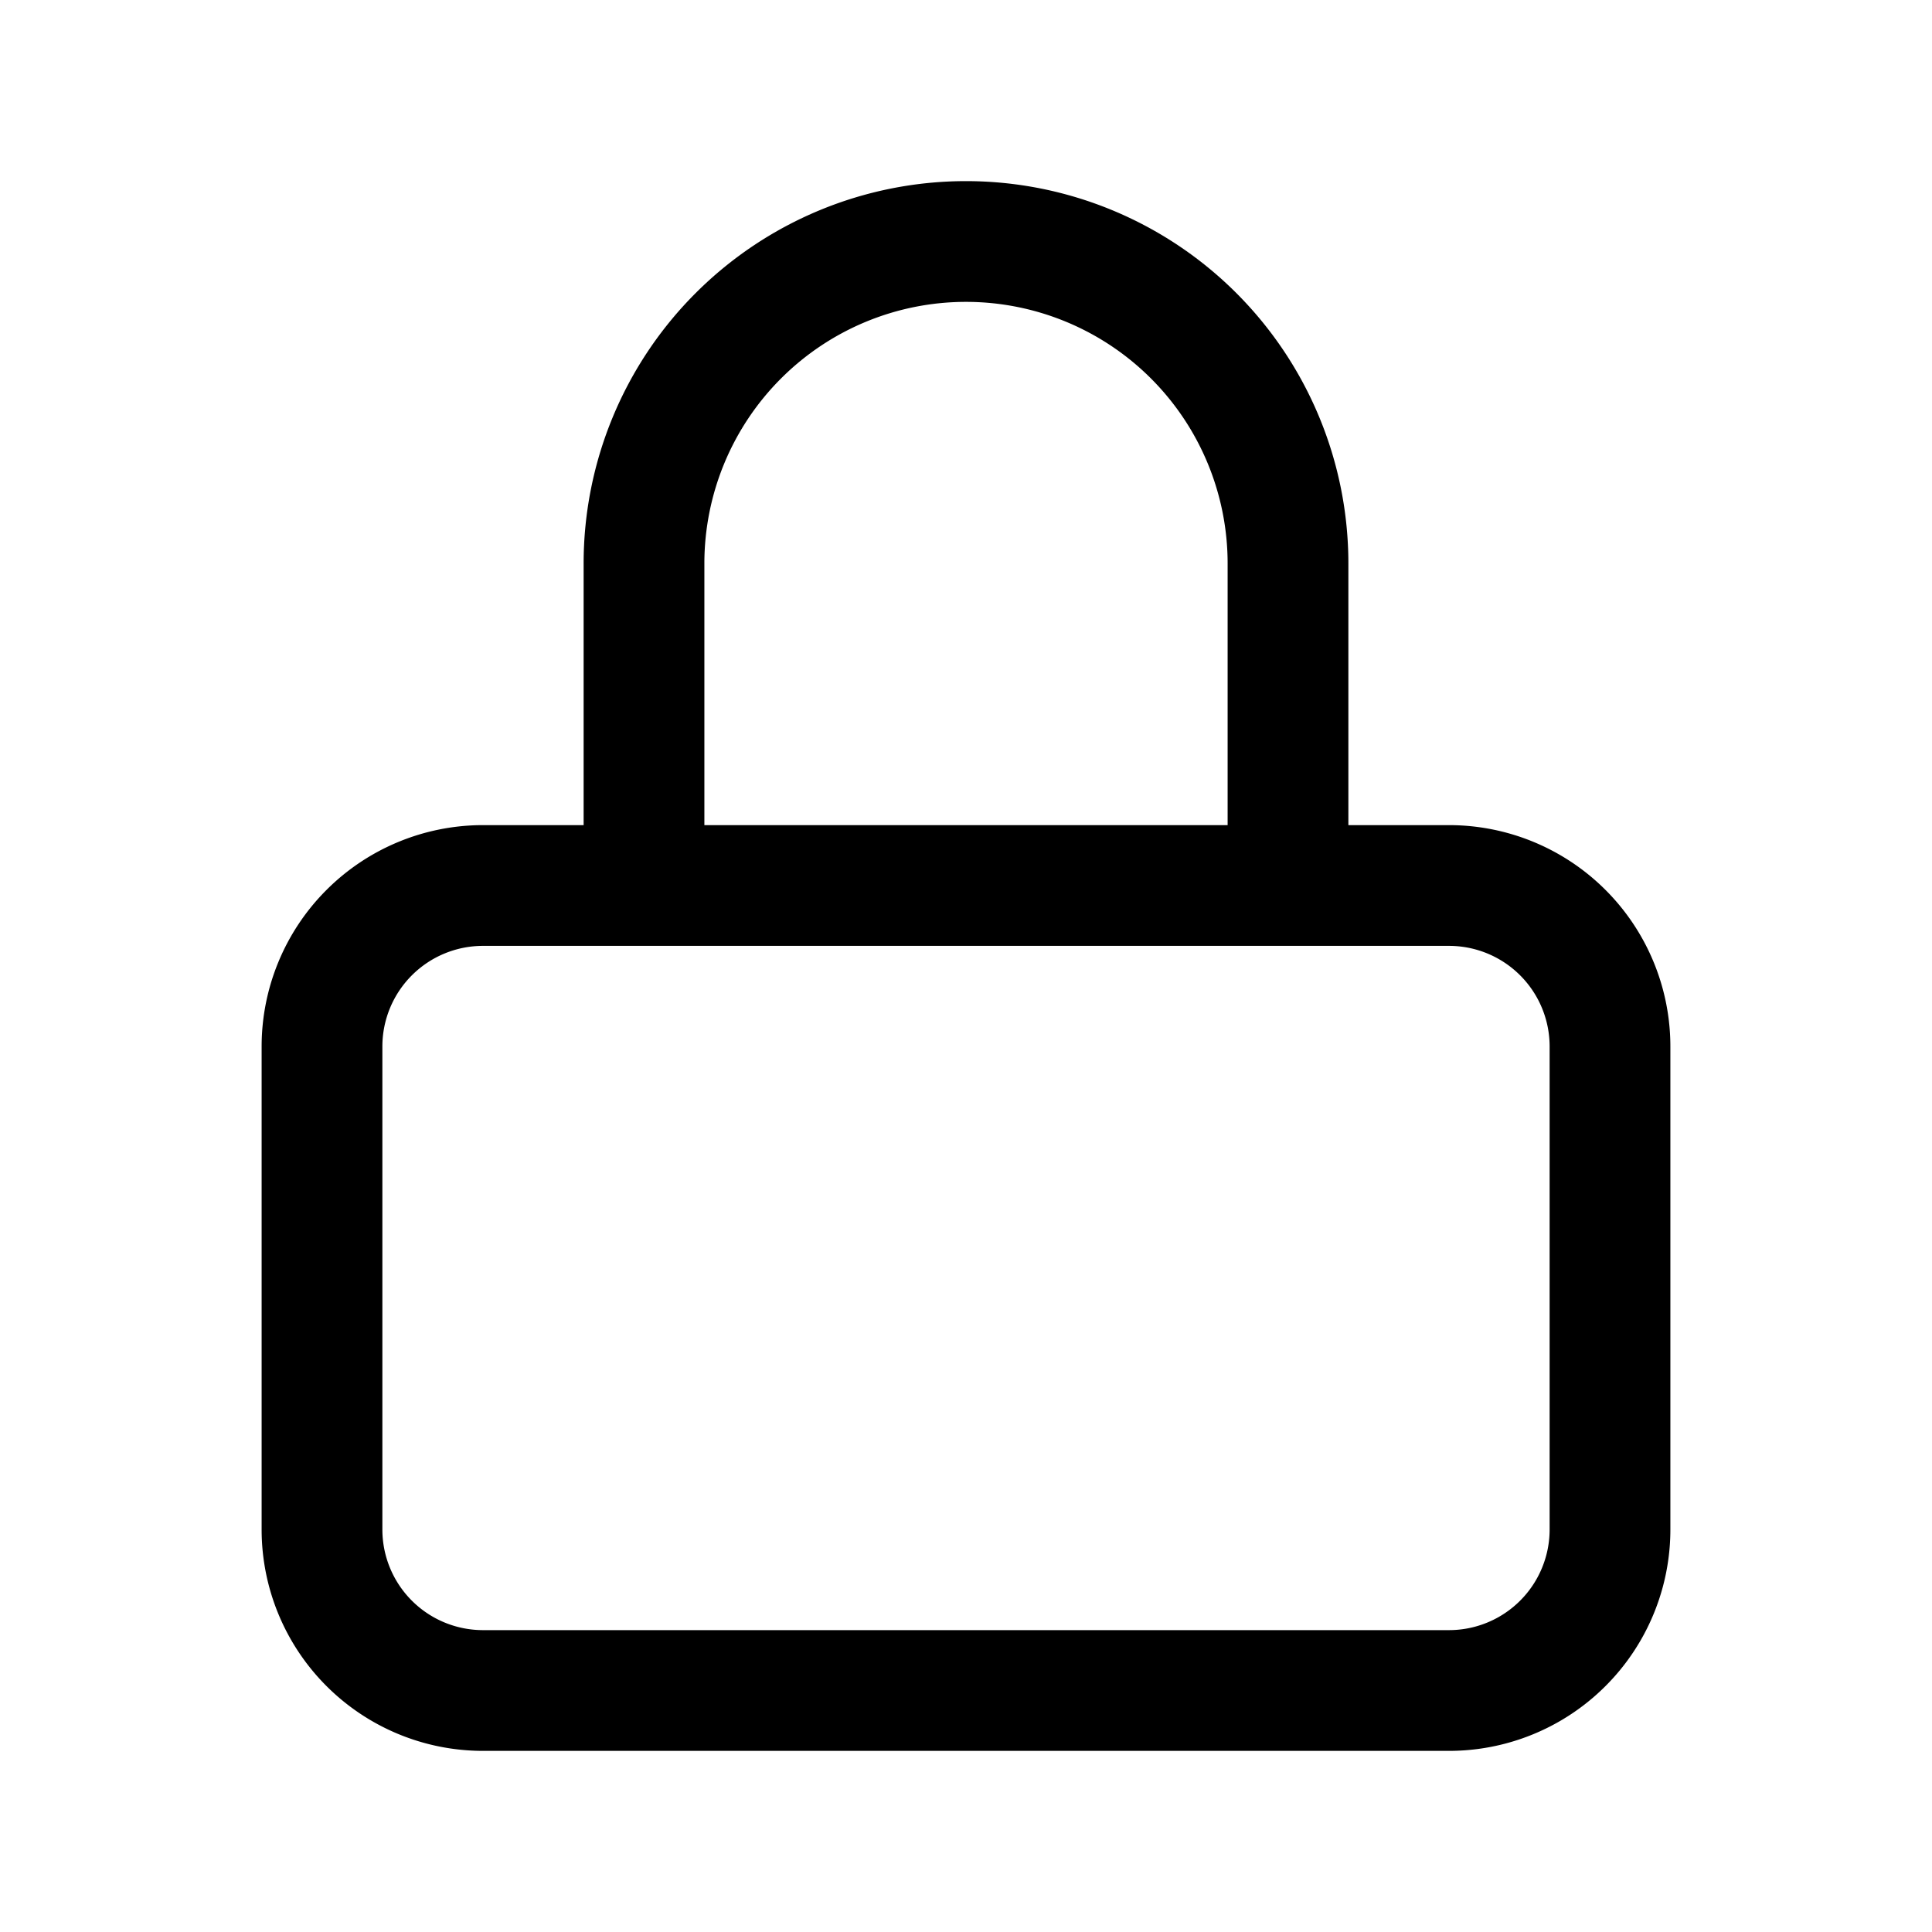 <svg xmlns="http://www.w3.org/2000/svg" fill="none" viewBox="0 0 24 24" stroke-width="1.5" stroke="currentColor" aria-hidden="true" data-slot="icon">
  <path stroke-linecap="round" stroke-linejoin="round" d="M4 13a2 2 0 0 1 2-2h12a2 2 0 0 1 2 2v6a2 2 0 0 1-2 2H6a2 2 0 0 1-2-2zm4-6v3.273c0 .401.326.727.727.727h6.546a.727.727 0 0 0 .727-.727V7a4 4 0 0 0-8 0"/>
</svg>
